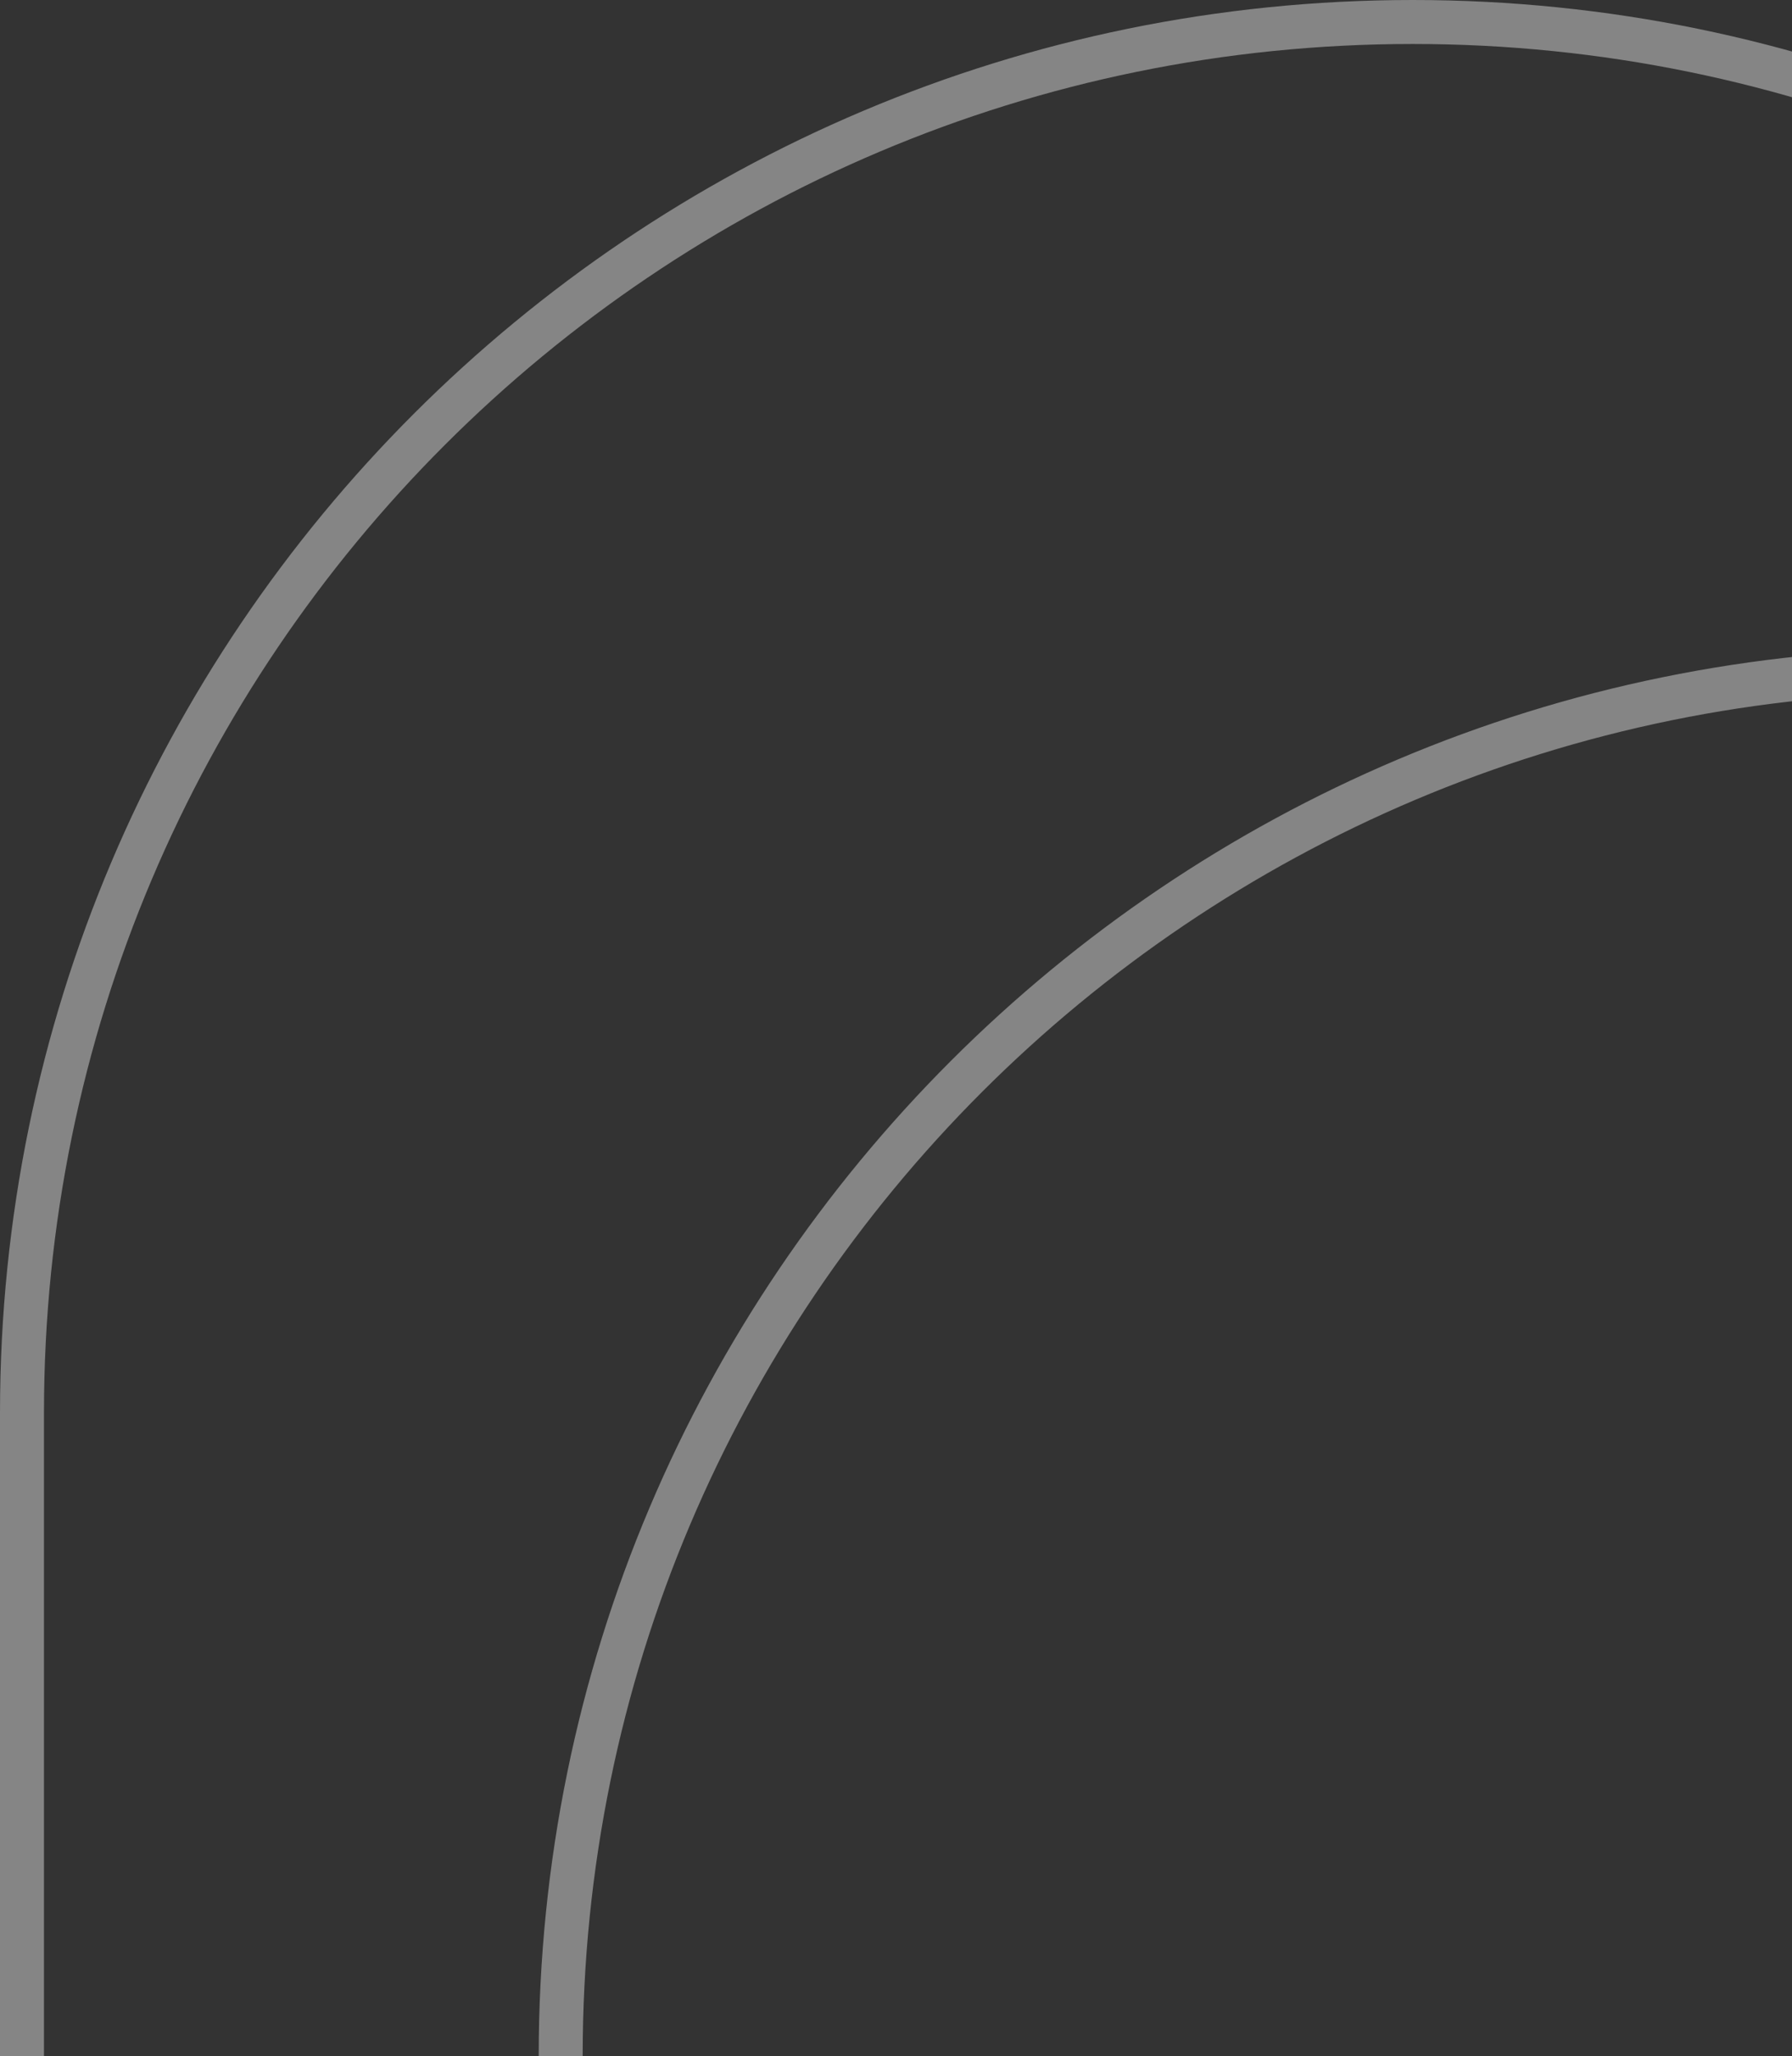 <svg width="163" height="187" viewBox="0 0 163 187" fill="none" xmlns="http://www.w3.org/2000/svg">
<rect x="0" y="0" width="163" height="187" fill="#333333" stroke="none"/>
<path fill-rule="evenodd" clip-rule="evenodd" d="M253 223.5V128.5C253 59.74 197.259 4 128.5 4C59.741 4 4 59.74 4 128.5V223.5C4 292.259 59.741 348 128.5 348C197.259 348 253 292.259 253 223.5ZM128.5 0C57.531 0 0 57.531 0 128.5V223.5C0 294.469 57.531 352 128.5 352C199.469 352 257 294.469 257 223.5V128.5C257 57.531 199.469 0 128.5 0ZM177 311H193C261.483 311 317 255.483 317 187C317 118.517 261.483 63 193 63H177C108.517 63 53 118.517 53 187C53 255.483 108.517 311 177 311ZM193 315C263.692 315 321 257.692 321 187C321 116.308 263.692 59 193 59H177C106.308 59 49 116.308 49 187C49 257.692 106.308 315 177 315H193Z" fill="white" fill-opacity="0.4"/>
</svg>
